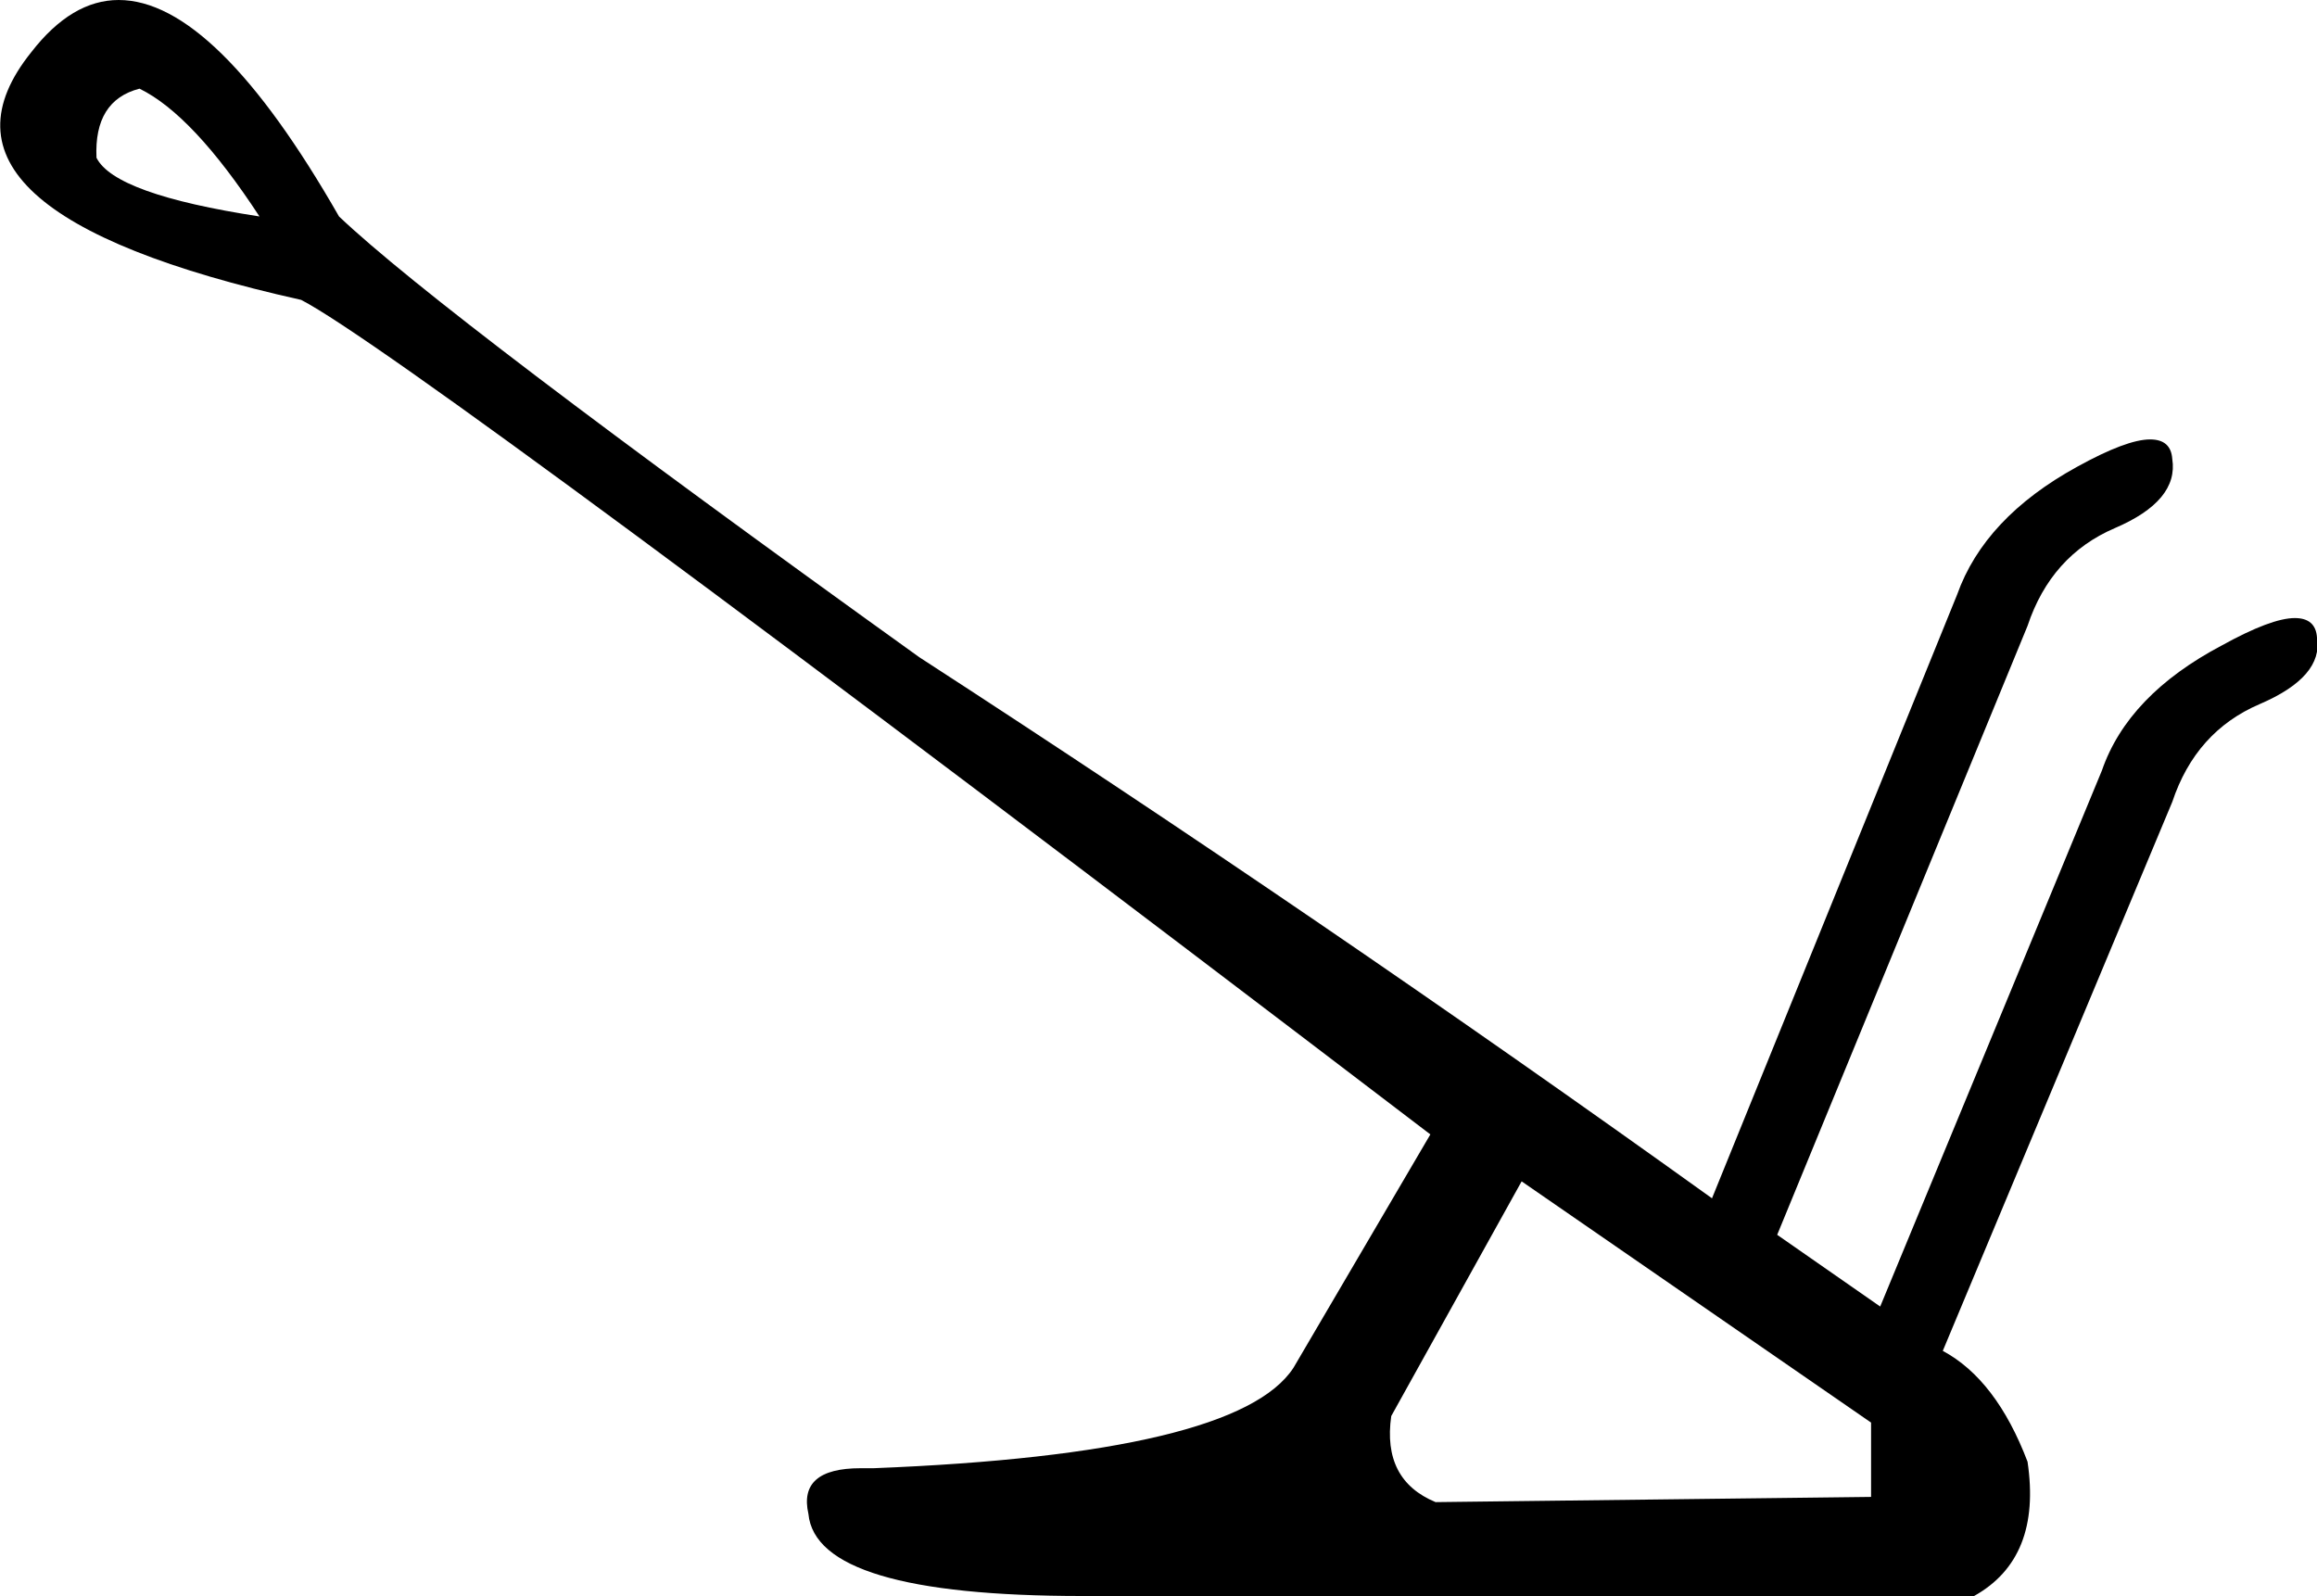 <?xml version='1.0' encoding ='UTF-8' standalone='no'?>
<svg width='17.77' height='12.24' xmlns='http://www.w3.org/2000/svg' xmlns:xlink='http://www.w3.org/1999/xlink'  version='1.1' >
<path style='fill:black; stroke:none' d=' M 1.07 0.68  Q 1.48 0.88 1.99 1.66  Q 0.88 1.49 0.74 1.21  Q 0.72 0.77 1.07 0.68  Z  M 11.67 9.06  L 14.35 10.91  L 14.35 11.48  L 11.01 11.52  Q 10.6 11.35 10.67 10.86  L 11.67 9.06  Z  M 0.91 0  Q 0.55 0 0.24 0.4  Q -0.74 1.62 2.31 2.3  Q 3.14 2.73 10.97 8.7  L 9.92 10.49  Q 9.49 11.15 6.7 11.26  Q 6.65 11.26 6.6 11.26  Q 6.12 11.26 6.2 11.61  Q 6.26 12.24 8.3 12.24  Q 8.41 12.24 8.53 12.24  L 15.14 12.24  Q 15.66 11.95 15.55 11.21  Q 15.31 10.58 14.9 10.36  L 16.66 6.15  Q 16.84 5.61 17.33 5.4  Q 17.82 5.19 17.77 4.89  Q 17.76 4.74 17.6 4.74  Q 17.42 4.74 17.04 4.95  Q 16.32 5.33 16.12 5.91  L 14.42 10.02  L 13.63 9.47  L 15.55 4.8  Q 15.73 4.26 16.22 4.05  Q 16.71 3.84 16.66 3.52  Q 16.65 3.37 16.49 3.37  Q 16.31 3.37 15.93 3.58  Q 15.22 3.97 15.01 4.56  L 13.13 9.19  Q 10.12 7.03 7.05 5.04  Q 3.4 2.42 2.6 1.66  Q 1.65 0 0.91 0  Z '/></svg>
